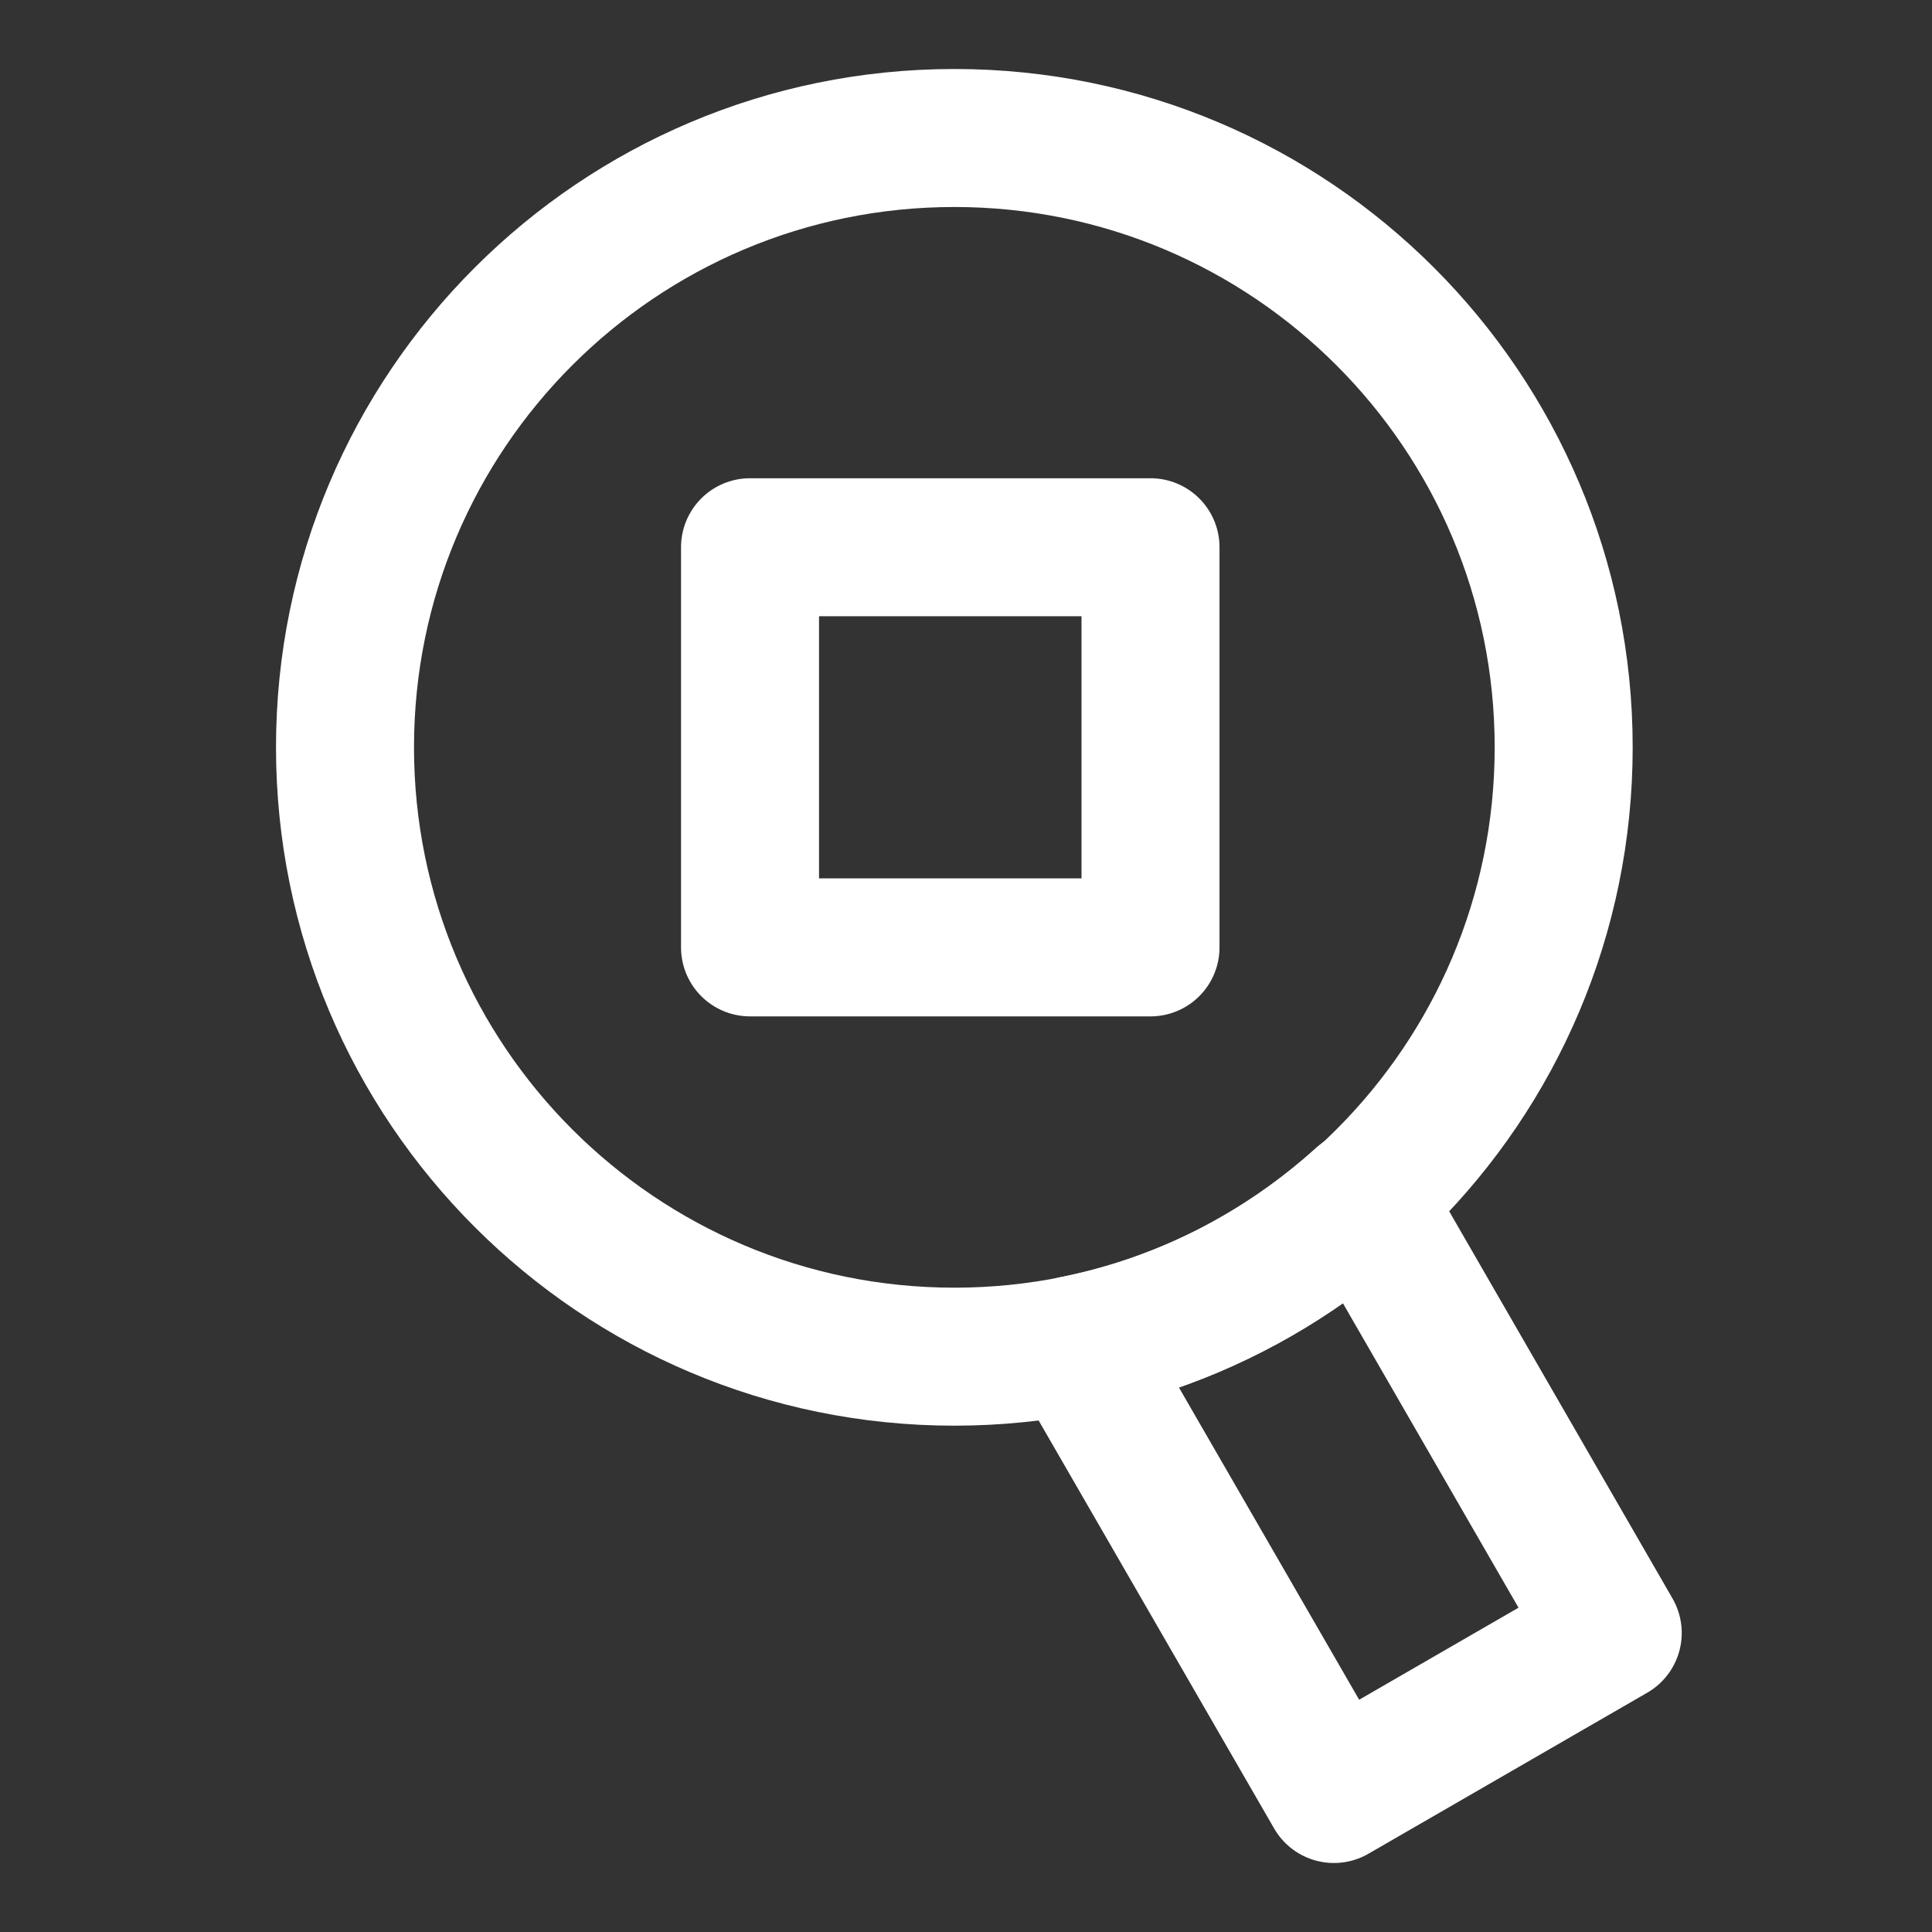 <svg width="48" height="48" viewBox="0 0 28 28" fill="none" xmlns="http://www.w3.org/2000/svg" stroke-width="2" stroke-linecap="round" stroke-linejoin="round" stroke="#ffffff"><rect x="0" y="0" width="28" height="28" fill="#333333" stroke="none"/><path d="M13.831 19.662C18.709 19.662 22.662 15.708 22.662 10.831C22.662 5.954 18.709 2 13.831 2C8.953 2 5 5.954 5 10.831C5 15.708 8.954 19.662 13.831 19.662Z" stroke-miterlimit="10"></path><path d="M10.87 7.931H16.674V13.73H10.87V7.931Z"></path><path d="M19.745 17.376C18.589 18.422 17.161 19.171 15.573 19.488L19.332 26L23.373 23.666L19.745 17.376Z" stroke-miterlimit="10"></path></svg>